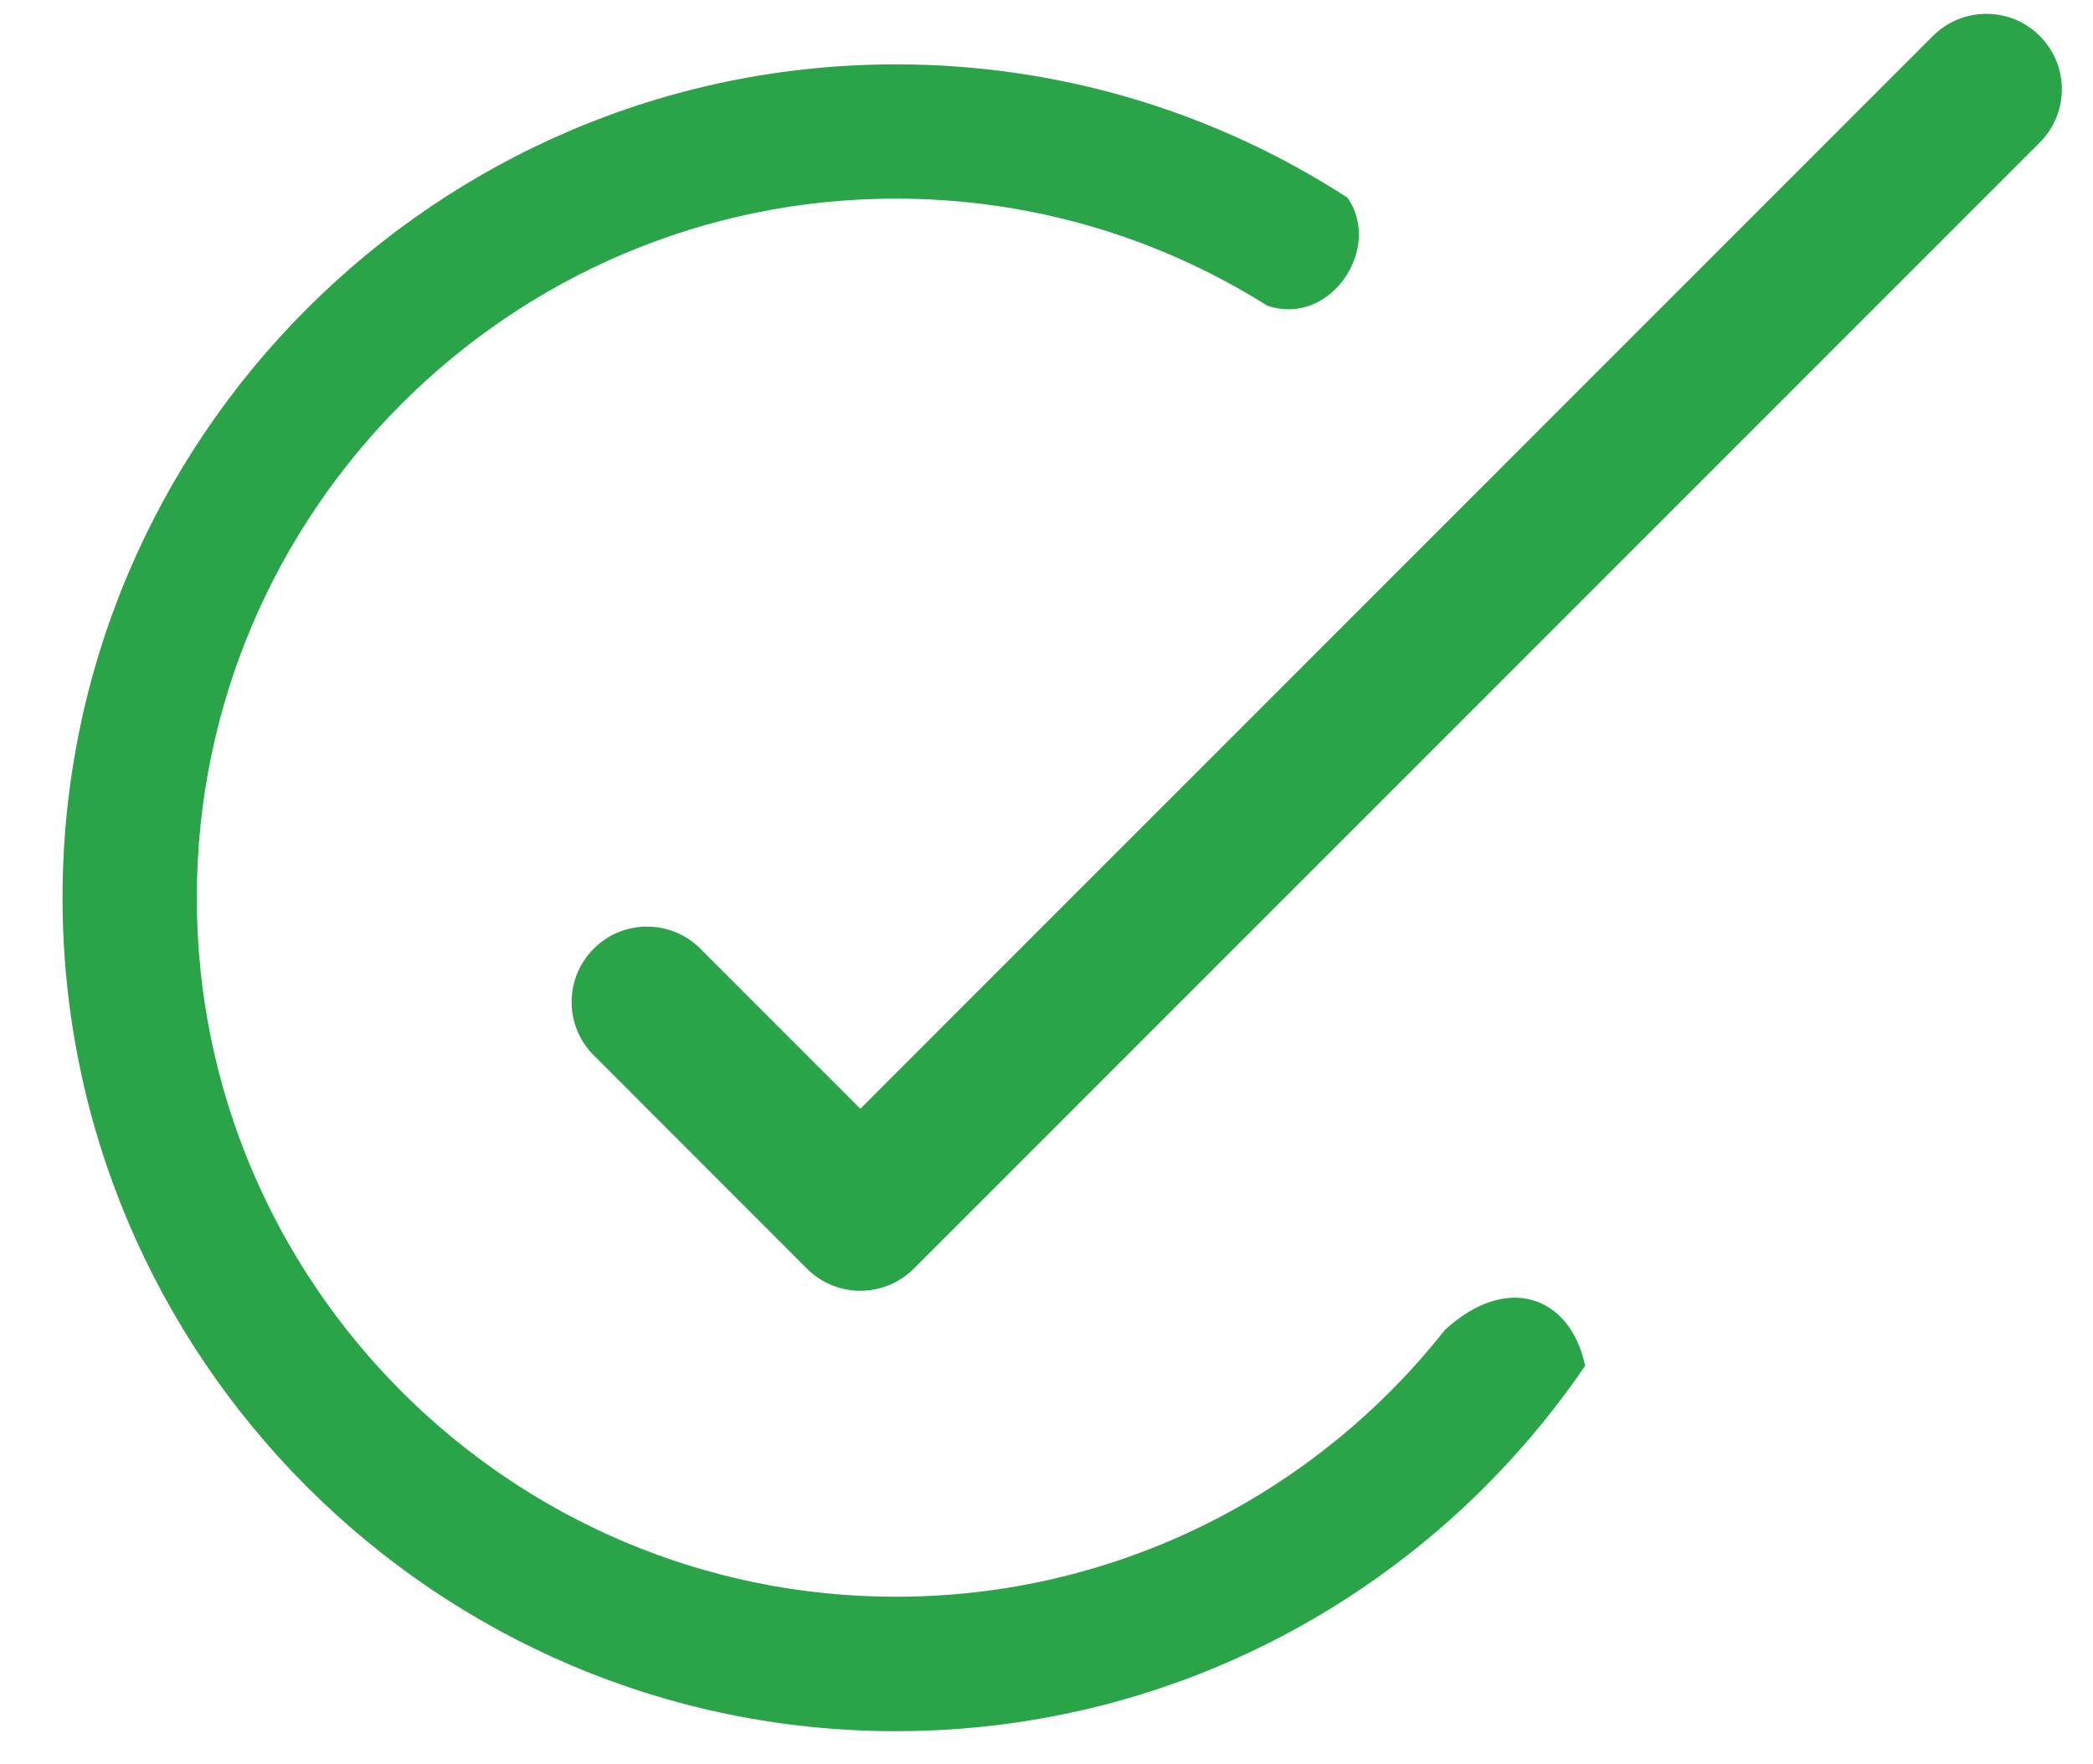 <?xml version="1.0" encoding="utf-8"?>
<!-- Generator: Adobe Illustrator 16.0.0, SVG Export Plug-In . SVG Version: 6.00 Build 0)  -->
<!DOCTYPE svg PUBLIC "-//W3C//DTD SVG 1.0//EN" "http://www.w3.org/TR/2001/REC-SVG-20010904/DTD/svg10.dtd">
<svg version="1.0" id="Layer_1" xmlns:x="http://ns.adobe.com/Extensibility/1.0/" xmlns:i="http://ns.adobe.com/AdobeIllustrator/10.0/" xmlns:graph="http://ns.adobe.com/Graphs/1.0/"
	 xmlns="http://www.w3.org/2000/svg" xmlns:xlink="http://www.w3.org/1999/xlink" xmlns:a="http://ns.adobe.com/AdobeSVGViewerExtensions/3.0/"
	 x="0px" y="0px" width="284.5px" height="239.75px" viewBox="0 0 284.5 239.75" enable-background="new 0 0 284.5 239.75"
	 xml:space="preserve">
<path fill="#2BA349" d="M196.401,180.779c-17.413,22.069-44.39,36.261-74.623,36.261c-52.385,0-95.027-42.62-95.027-95.006
	c0-52.413,42.642-95.035,95.027-95.035c18.458,0,35.703,5.292,50.298,14.439c0.054,0.034,0.105,0.069,0.158,0.103
	c8.63,2.958,15.75-7.871,10.908-14.687c-17.696-11.449-38.767-18.106-61.365-18.106C59.322,8.748,8.5,59.569,8.5,122.034
	c0,62.459,50.822,113.281,113.279,113.281c38.898,0,73.278-19.712,93.686-49.667C213.499,176.22,204.896,172.957,196.401,180.779z"
	/>
<path fill="#2BA349" d="M262.749,4.875L116.945,150.706l-21.754-21.76c-3.992-3.994-10.488-3.994-14.479,0
	c-4.017,4.017-4.017,10.513,0,14.502l28.983,29.009c2.006,1.991,4.617,2.995,7.25,2.995c2.61,0,5.244-1.004,7.255-2.995
	L277.254,19.38c4.016-4.014,4.016-10.488,0-14.504C273.26,0.884,266.766,0.884,262.749,4.875L262.749,4.875z M262.749,4.875"/>
</svg>
